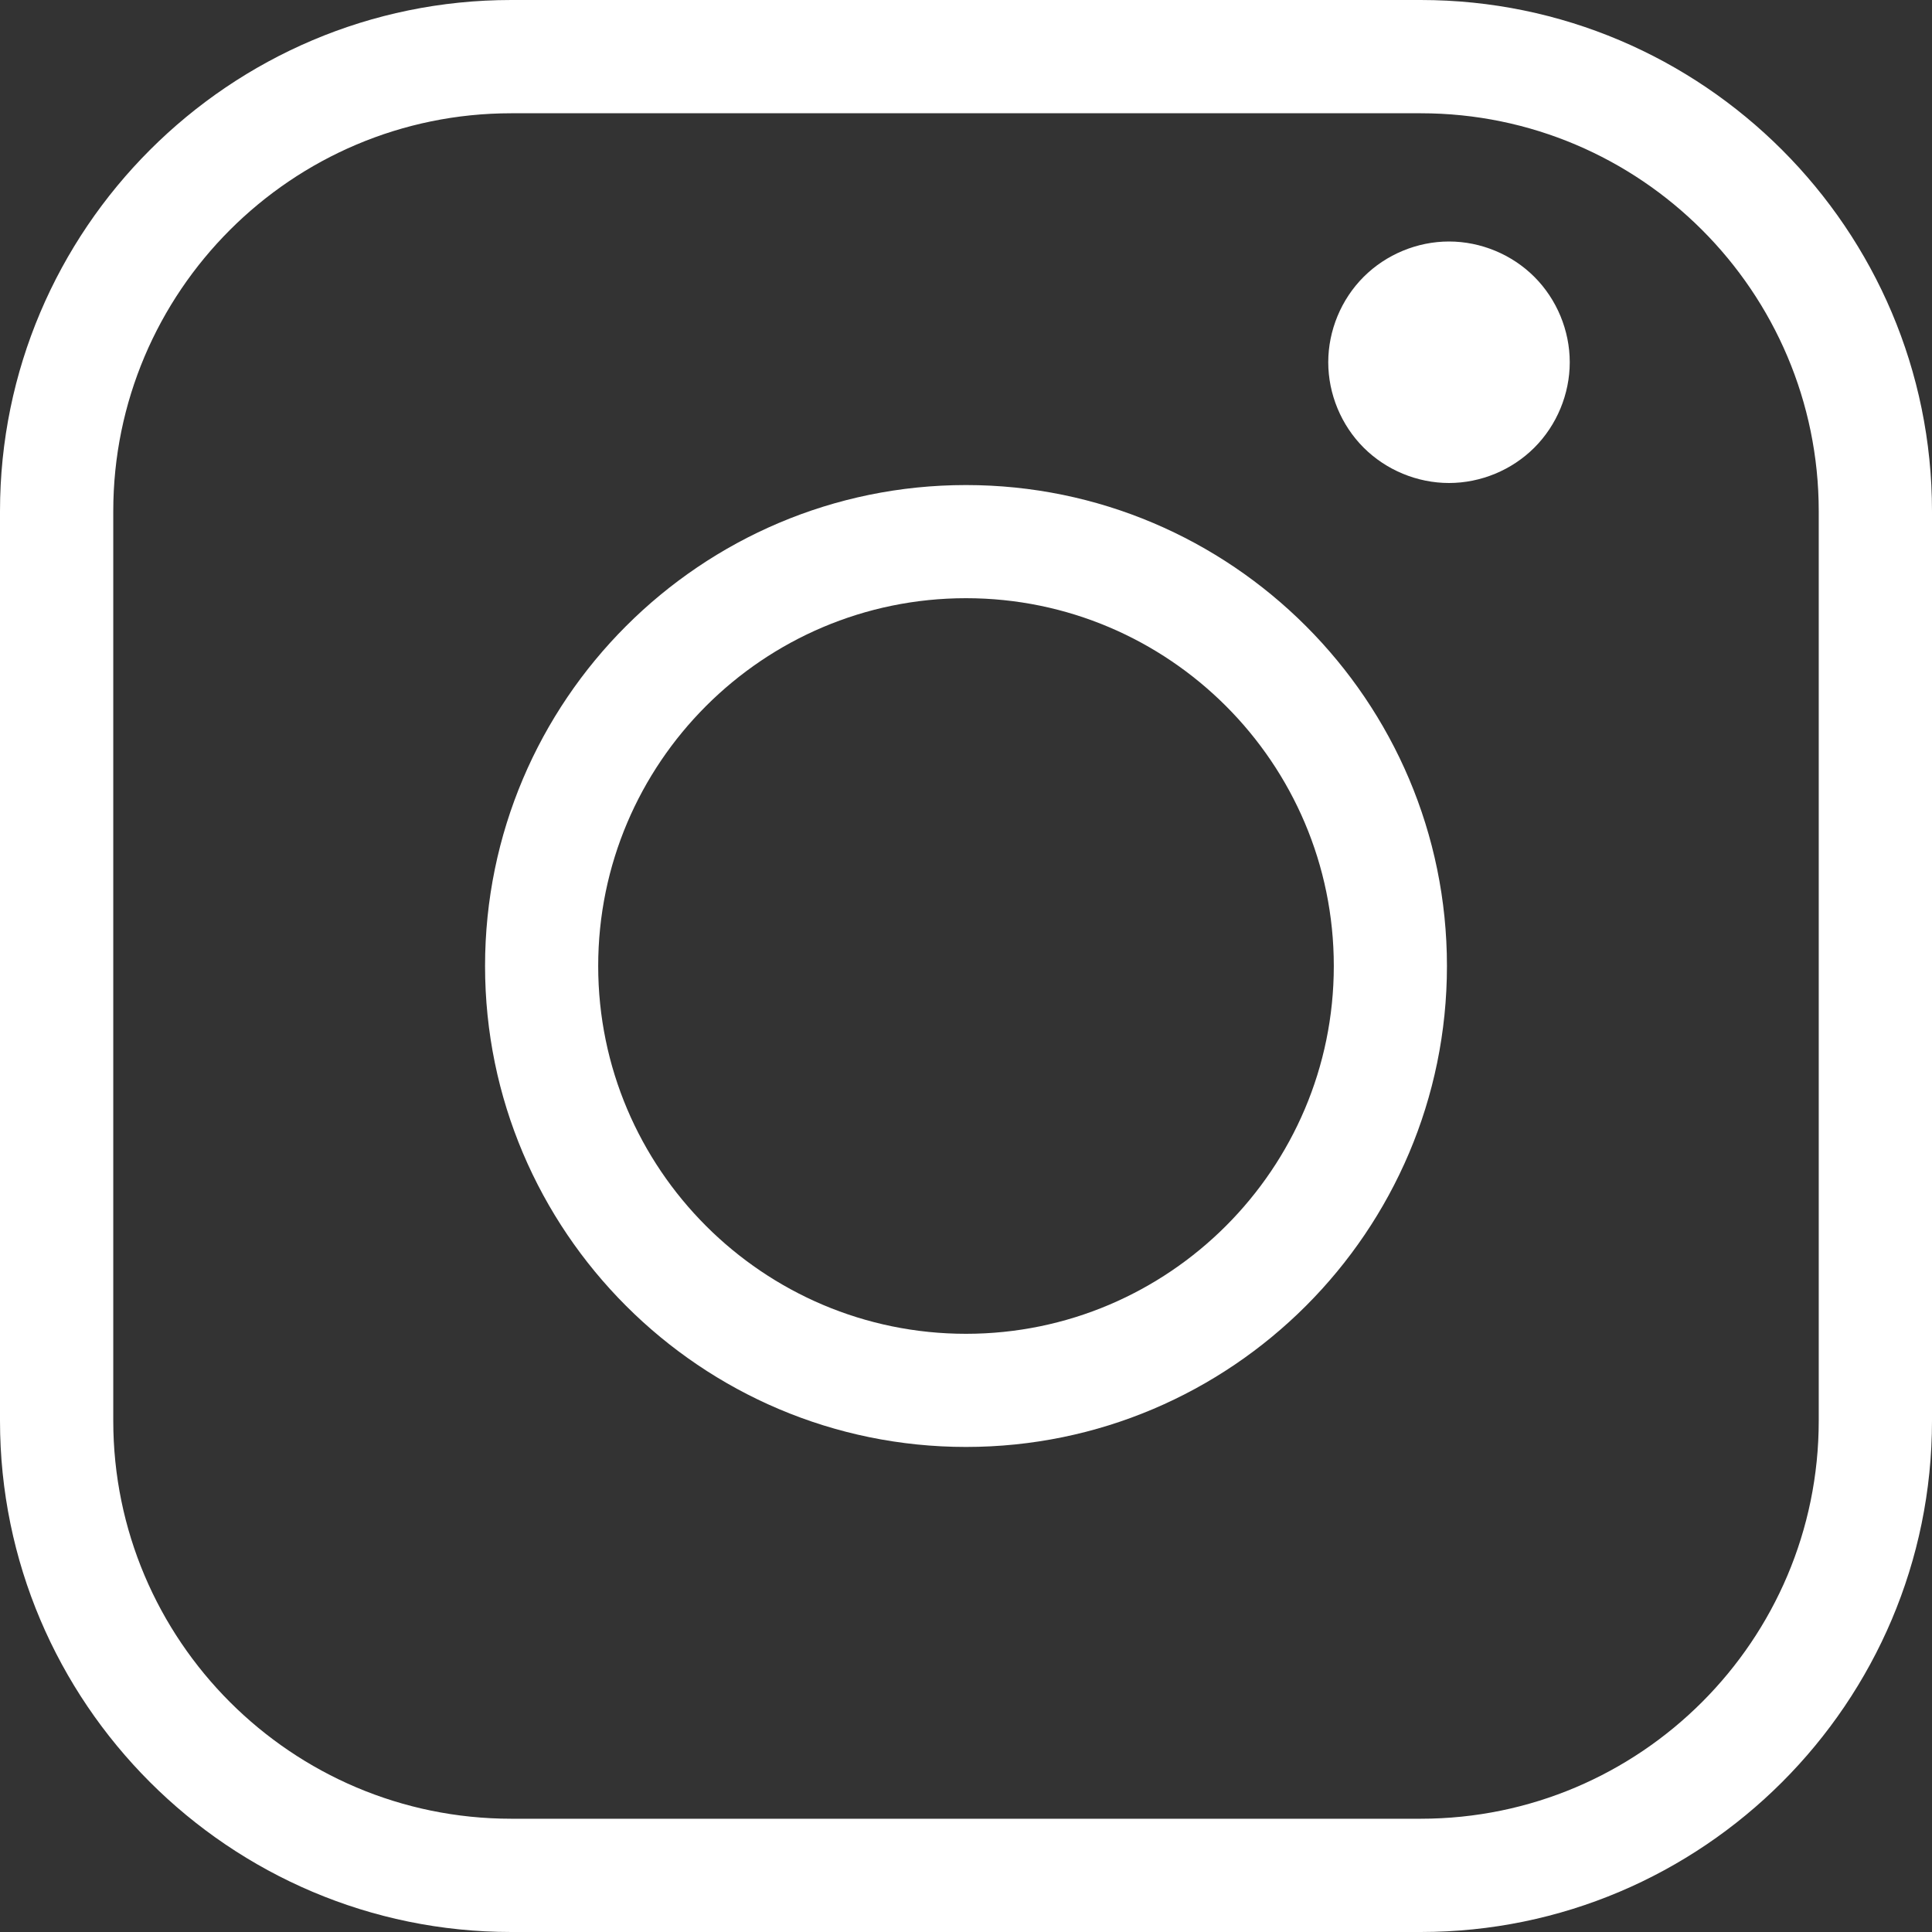 <svg width="16" height="16" viewBox="0 0 16 16" fill="none" xmlns="http://www.w3.org/2000/svg">
<rect x="0" y="0" width="16" height="16" fill="#333333" stroke="none"/>
<g clip-path="url(#clip0_482_264)">
<path d="M8 4.017C5.804 4.017 4.017 5.803 4.017 8C4.017 10.196 5.804 11.983 8 11.983C10.196 11.983 11.983 10.196 11.983 8C11.983 5.803 10.196 4.017 8 4.017ZM8 11.046C6.32 11.046 4.954 9.679 4.954 8C4.954 6.32 6.32 4.954 8 4.954C9.679 4.954 11.046 6.32 11.046 8C11.046 9.679 9.679 11.046 8 11.046Z" fill="white"/>
<path d="M11.766 0H4.234C1.9 0 0 1.9 0 4.234V11.766C0 14.101 1.9 16 4.234 16H11.766C14.101 16 16 14.101 16 11.766V4.234C16 1.9 14.101 0 11.766 0ZM15.062 11.766C15.062 13.584 13.584 15.062 11.766 15.062H4.234C2.416 15.062 0.938 13.584 0.938 11.766V4.234C0.938 2.416 2.416 0.938 4.234 0.938H11.766C13.584 0.938 15.062 2.416 15.062 4.234V11.766Z" fill="white"/>
<path d="M12 2C11.737 2 11.479 2.107 11.293 2.293C11.107 2.479 11 2.737 11 3C11 3.263 11.107 3.521 11.293 3.707C11.479 3.893 11.737 4 12 4C12.263 4 12.521 3.893 12.707 3.707C12.893 3.521 13 3.263 13 3C13 2.737 12.893 2.479 12.707 2.293C12.521 2.107 12.263 2 12 2Z" fill="white"/>
</g>
<defs>
<clipPath id="clip0_482_264">
<rect width="16" height="16" fill="white"/>
</clipPath>
</defs>
</svg>
